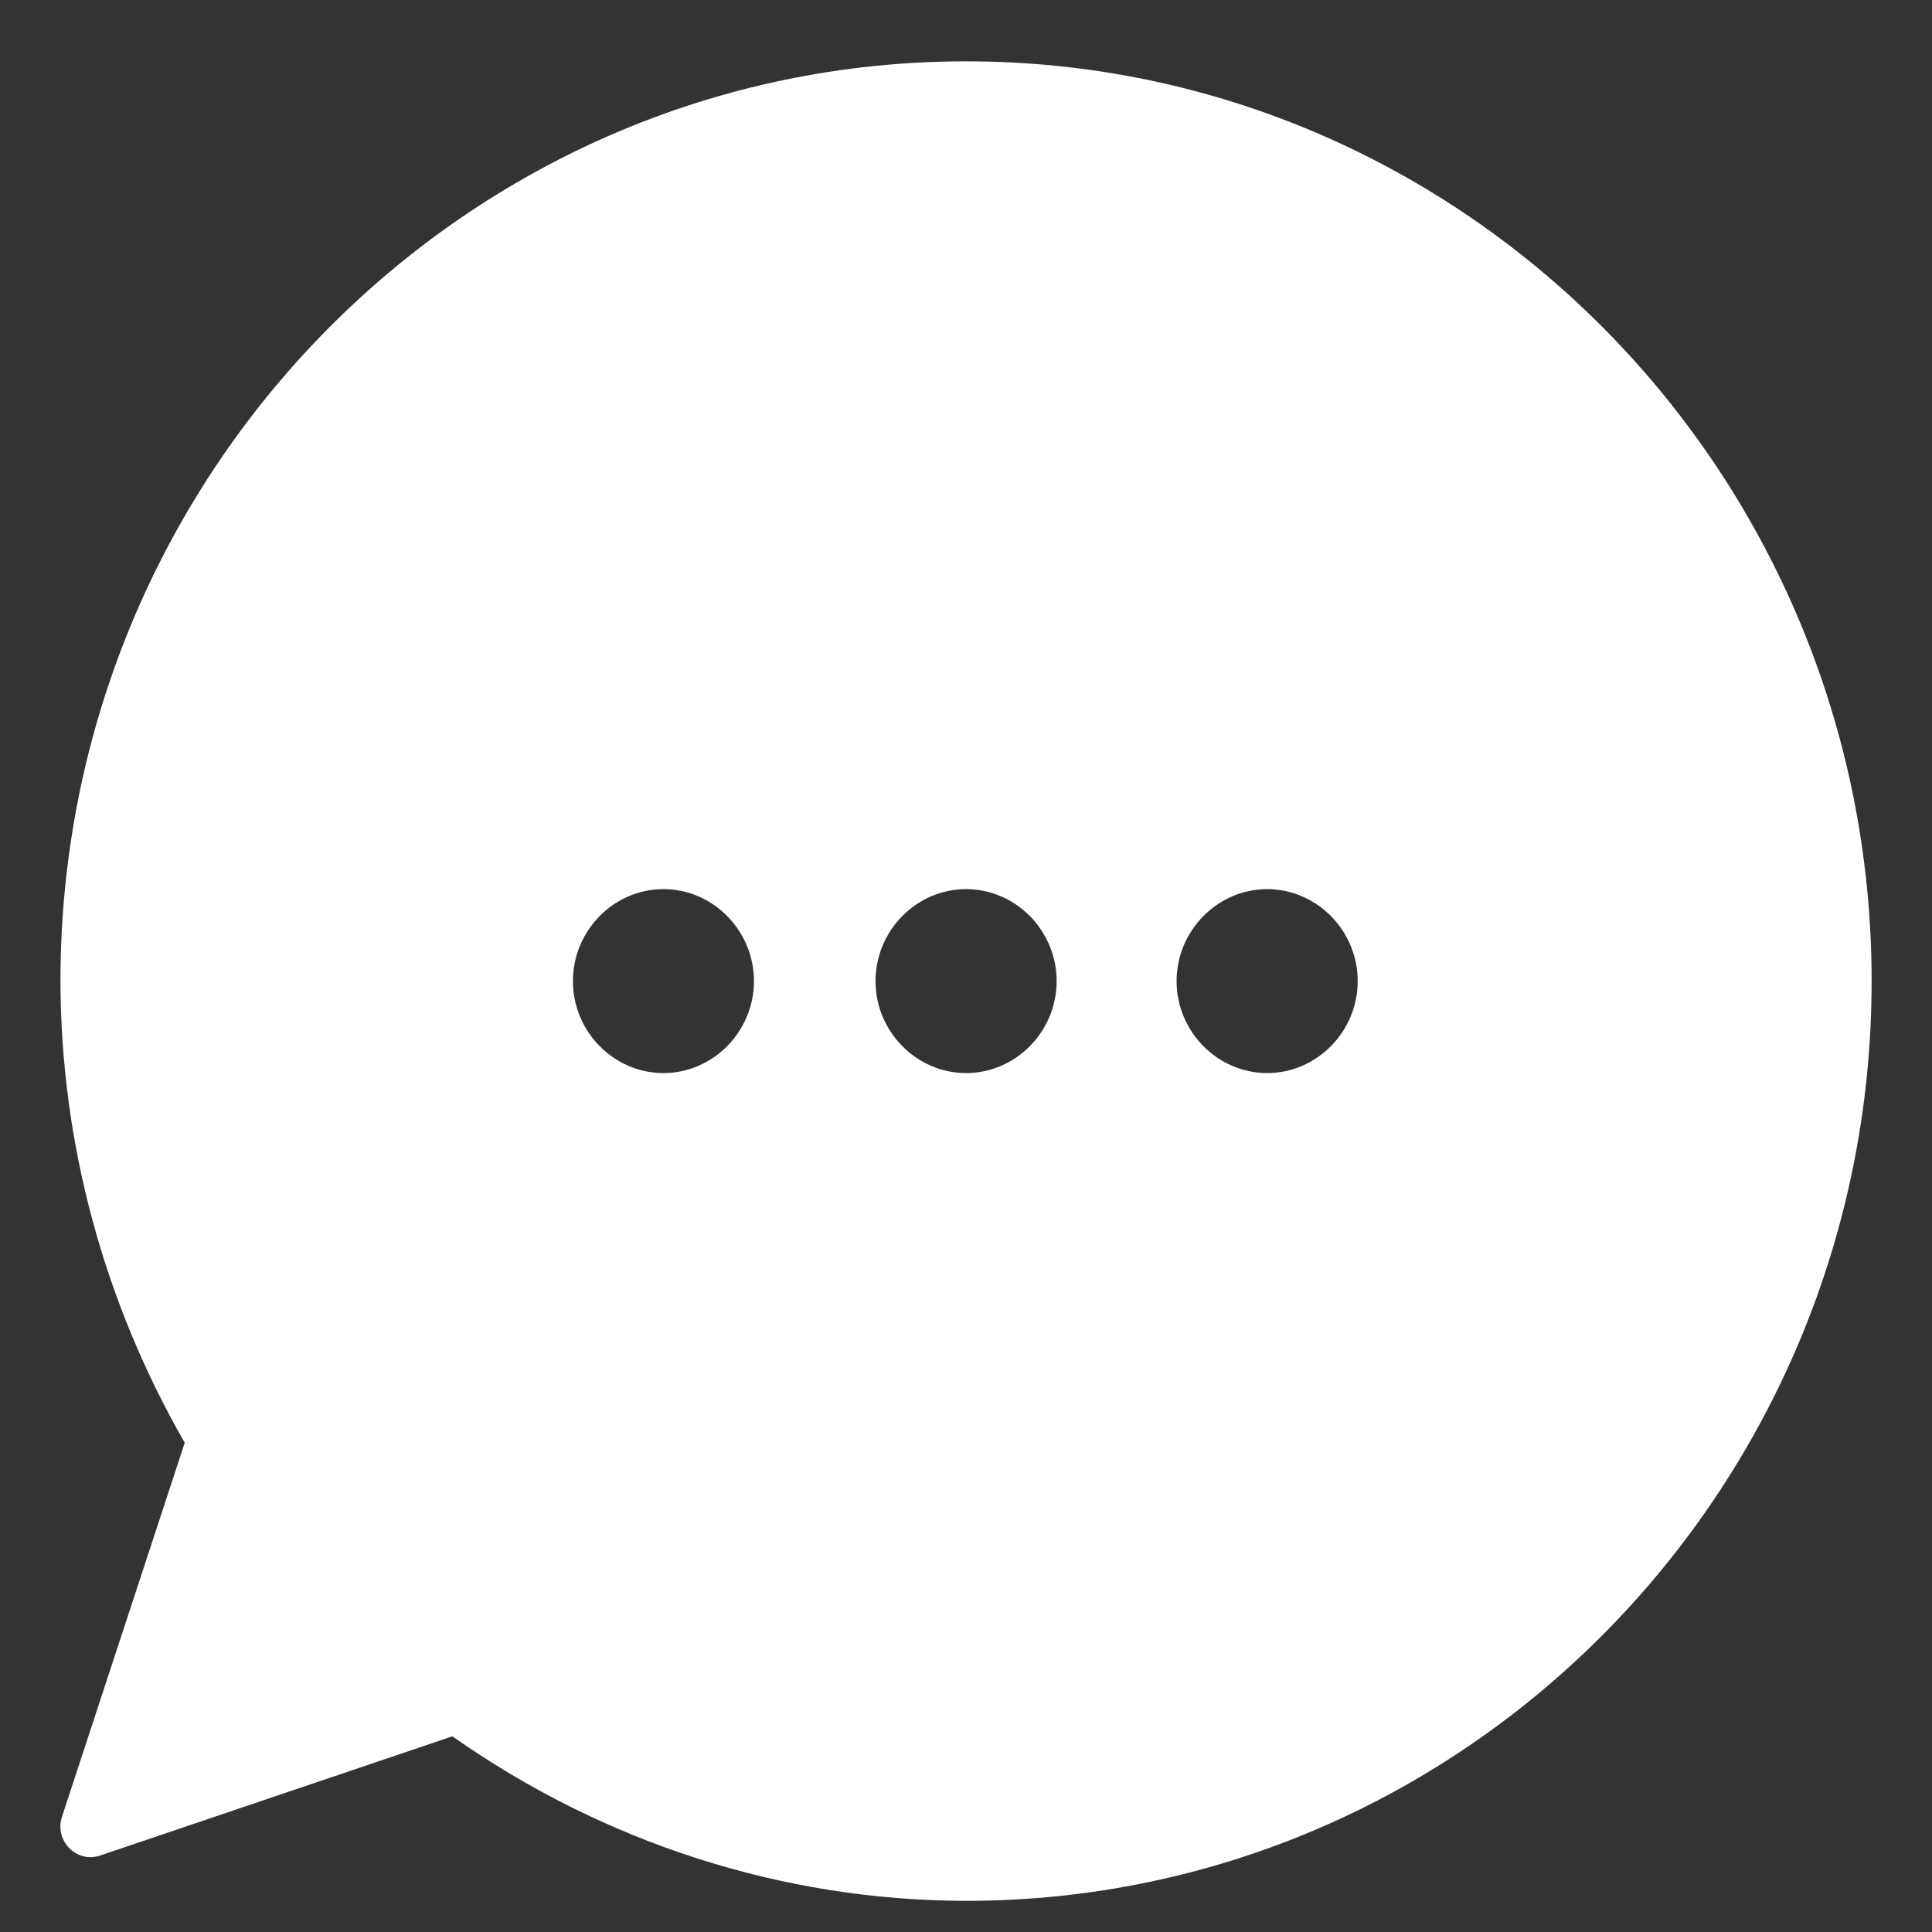 <svg width="24" height="24" viewBox="0 0 24 24" xmlns="http://www.w3.org/2000/svg">
<rect x="0" y="0" width="24" height="24" fill="#333333" stroke="none"/>
<path d="M12.001 0.762C5.792 0.762 0.751 5.882 0.751 12.188C0.755 14.206 1.294 16.181 2.295 17.922L0.77 22.568C0.672 22.866 0.951 23.149 1.244 23.05L5.62 21.569C7.495 22.888 9.716 23.61 12 23.613C18.209 23.613 23.25 18.493 23.25 12.188C23.25 5.882 18.209 0.762 12.001 0.762ZM8.241 11.045C8.858 11.045 9.366 11.561 9.366 12.188C9.366 12.814 8.858 13.33 8.241 13.33C7.624 13.33 7.117 12.814 7.117 12.188C7.117 11.561 7.624 11.045 8.241 11.045ZM12.001 11.045C12.618 11.045 13.126 11.561 13.126 12.188C13.126 12.814 12.618 13.33 12.001 13.33C11.384 13.33 10.876 12.814 10.876 12.188C10.876 11.561 11.384 11.045 12.001 11.045ZM15.741 11.045C16.358 11.045 16.866 11.561 16.866 12.188C16.866 12.814 16.358 13.33 15.741 13.33C15.124 13.33 14.616 12.814 14.616 12.188C14.616 11.561 15.124 11.045 15.741 11.045Z" fill="white"/>
</svg>

